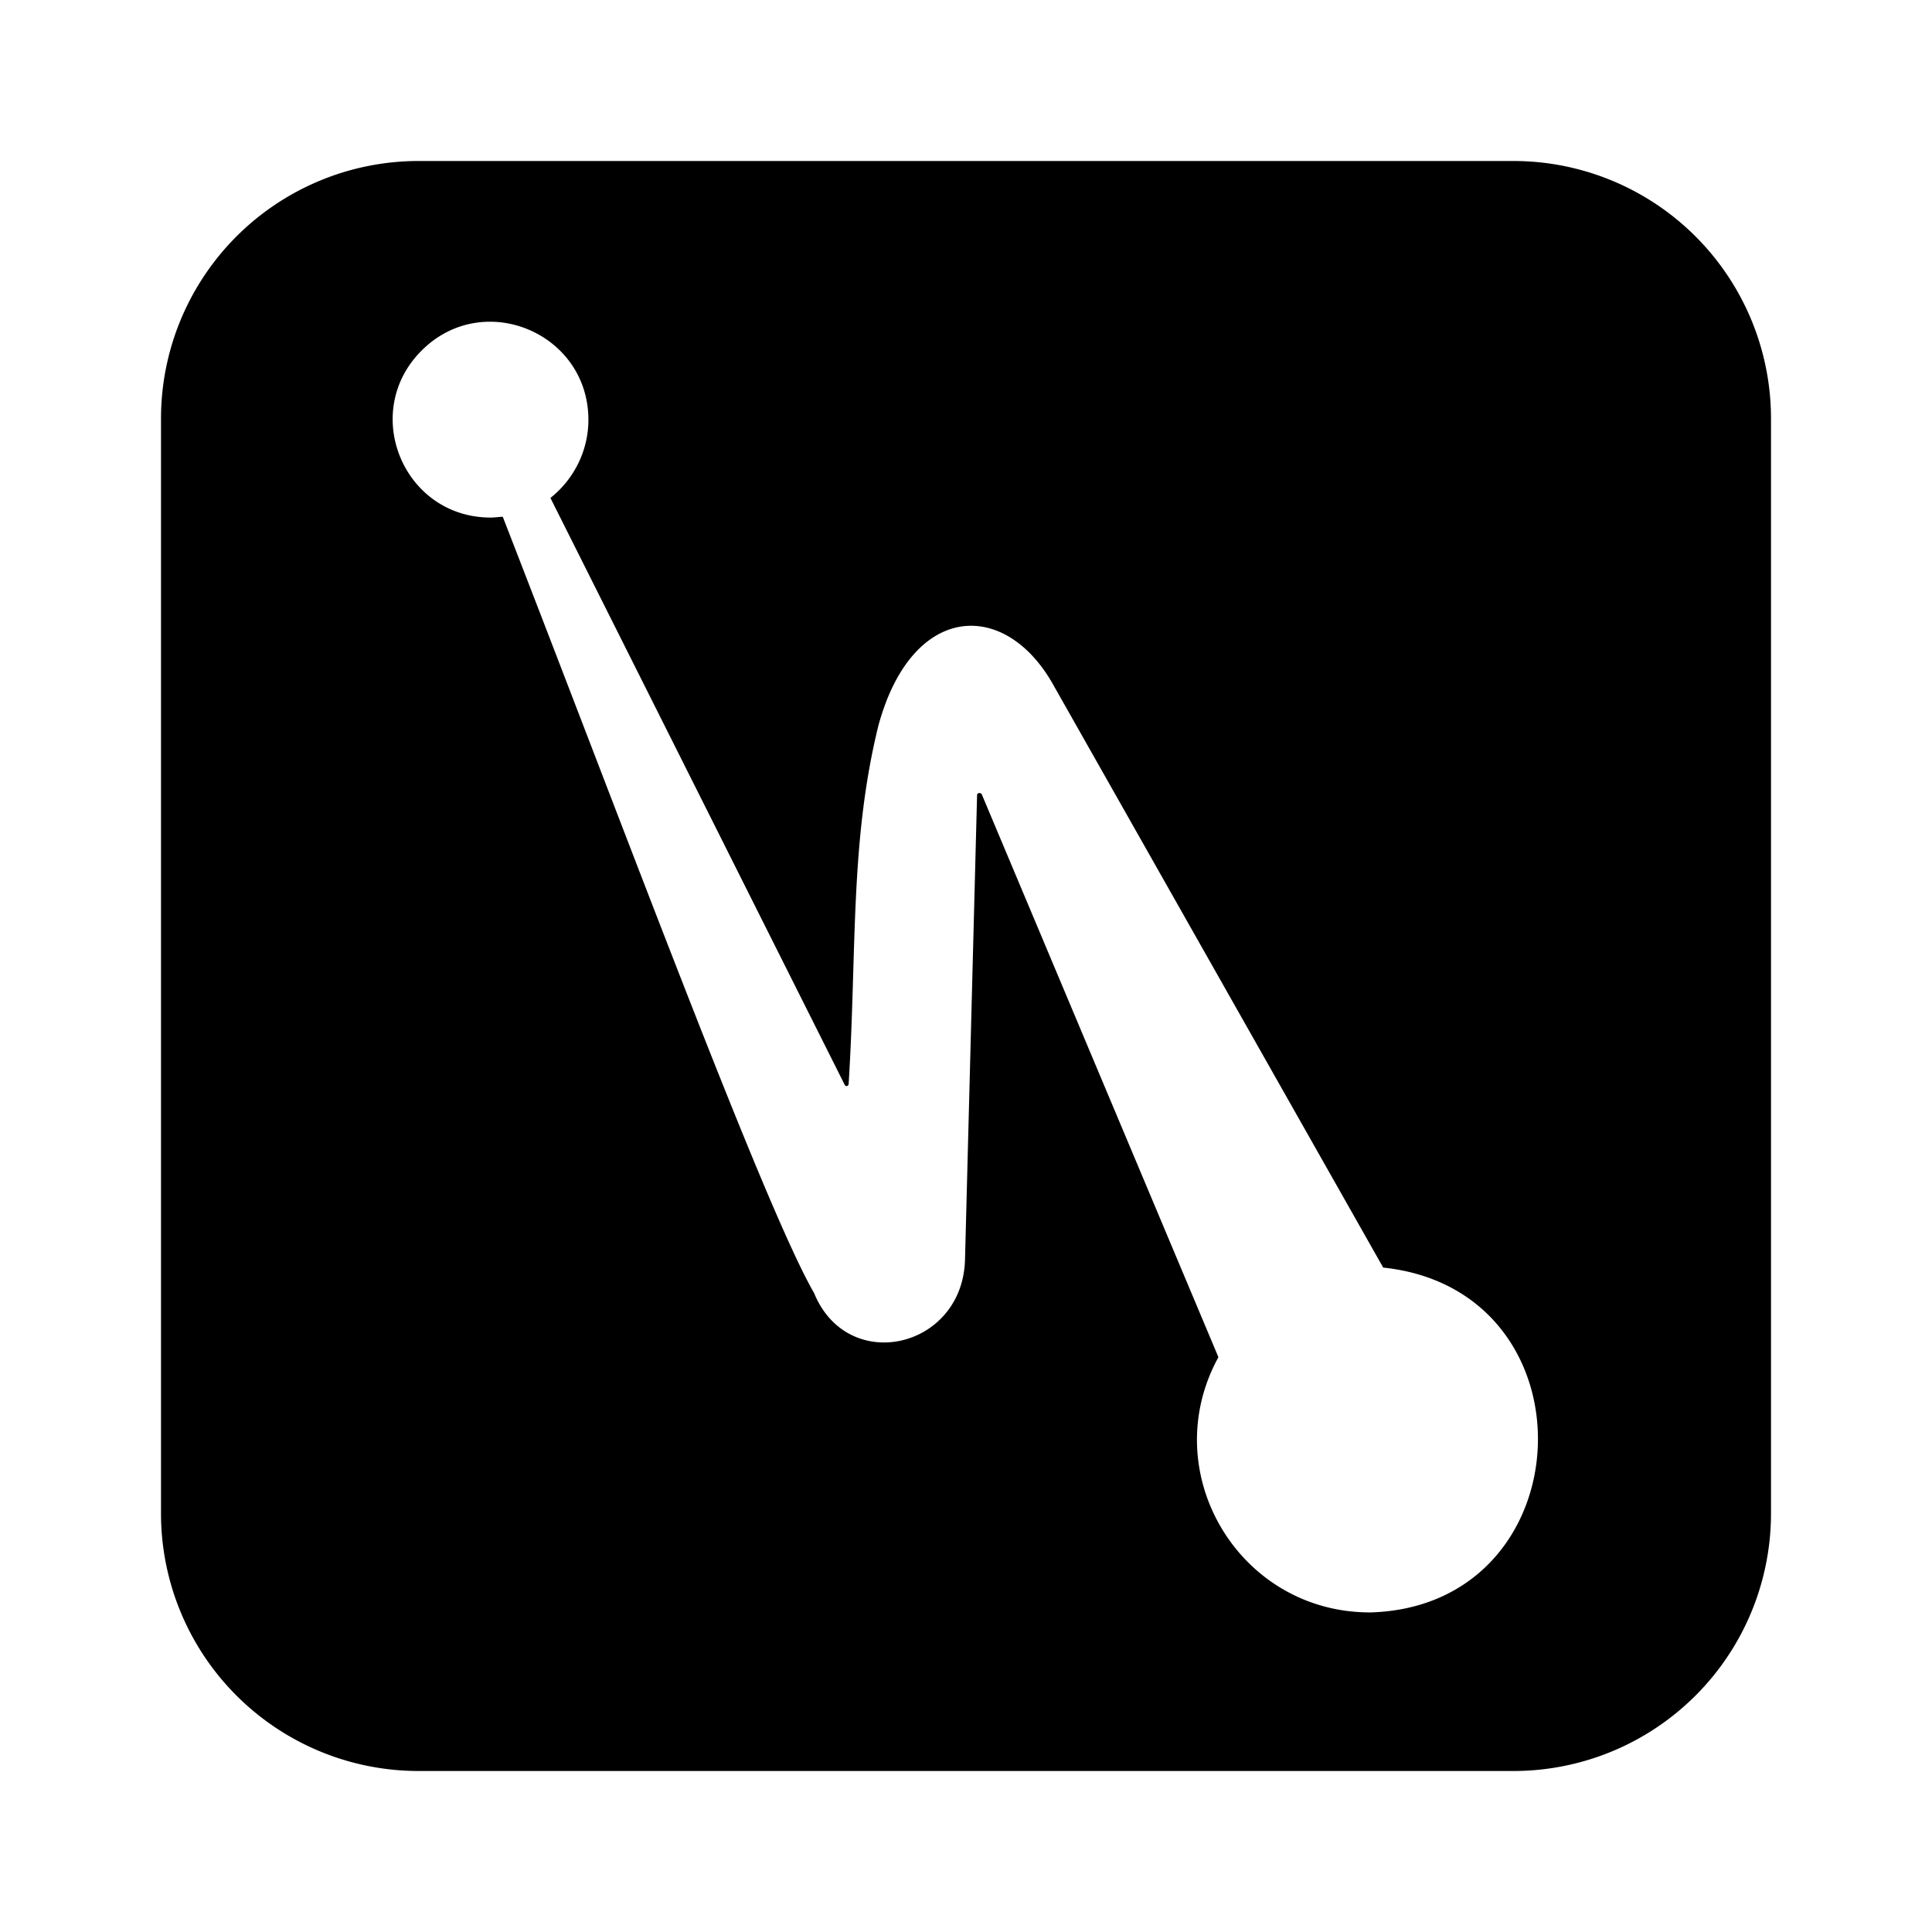 <svg xmlns="http://www.w3.org/2000/svg" width="100%" height="100%" viewBox="-3.2 -3.2 38.4 38.4"><path d="M5.12 0h21.76A5.12 5.12 0 0132 5.12v21.76A5.12 5.12 0 0126.88 32H5.12A5.12 5.12 0 010 26.88V5.12A5.12 5.12 0 015.12 0zm18.901 28.849h-.005c4.291-.104 4.547-6.401.276-6.855L17.74 10.421c-.959-1.724-2.813-1.651-3.48.797-.572 2.312-.427 4.495-.593 7.131 0 .015-.016.031-.031.036-.016.005-.037-.005-.043-.016L7.74 6.697c.473-.375.755-.948.755-1.552 0-1.733-2.093-2.604-3.317-1.375-1.224 1.224-.36 3.317 1.375 3.317.093 0 .167-.015.24-.015 2.463 6.333 5.203 13.724 6.187 15.427.667 1.631 2.943 1.109 3-.651l.24-9.24c0-.057.073-.057.093-.021l4.704 11.188c-1.251 2.281.4 5.068 3.005 5.073z"/></svg>